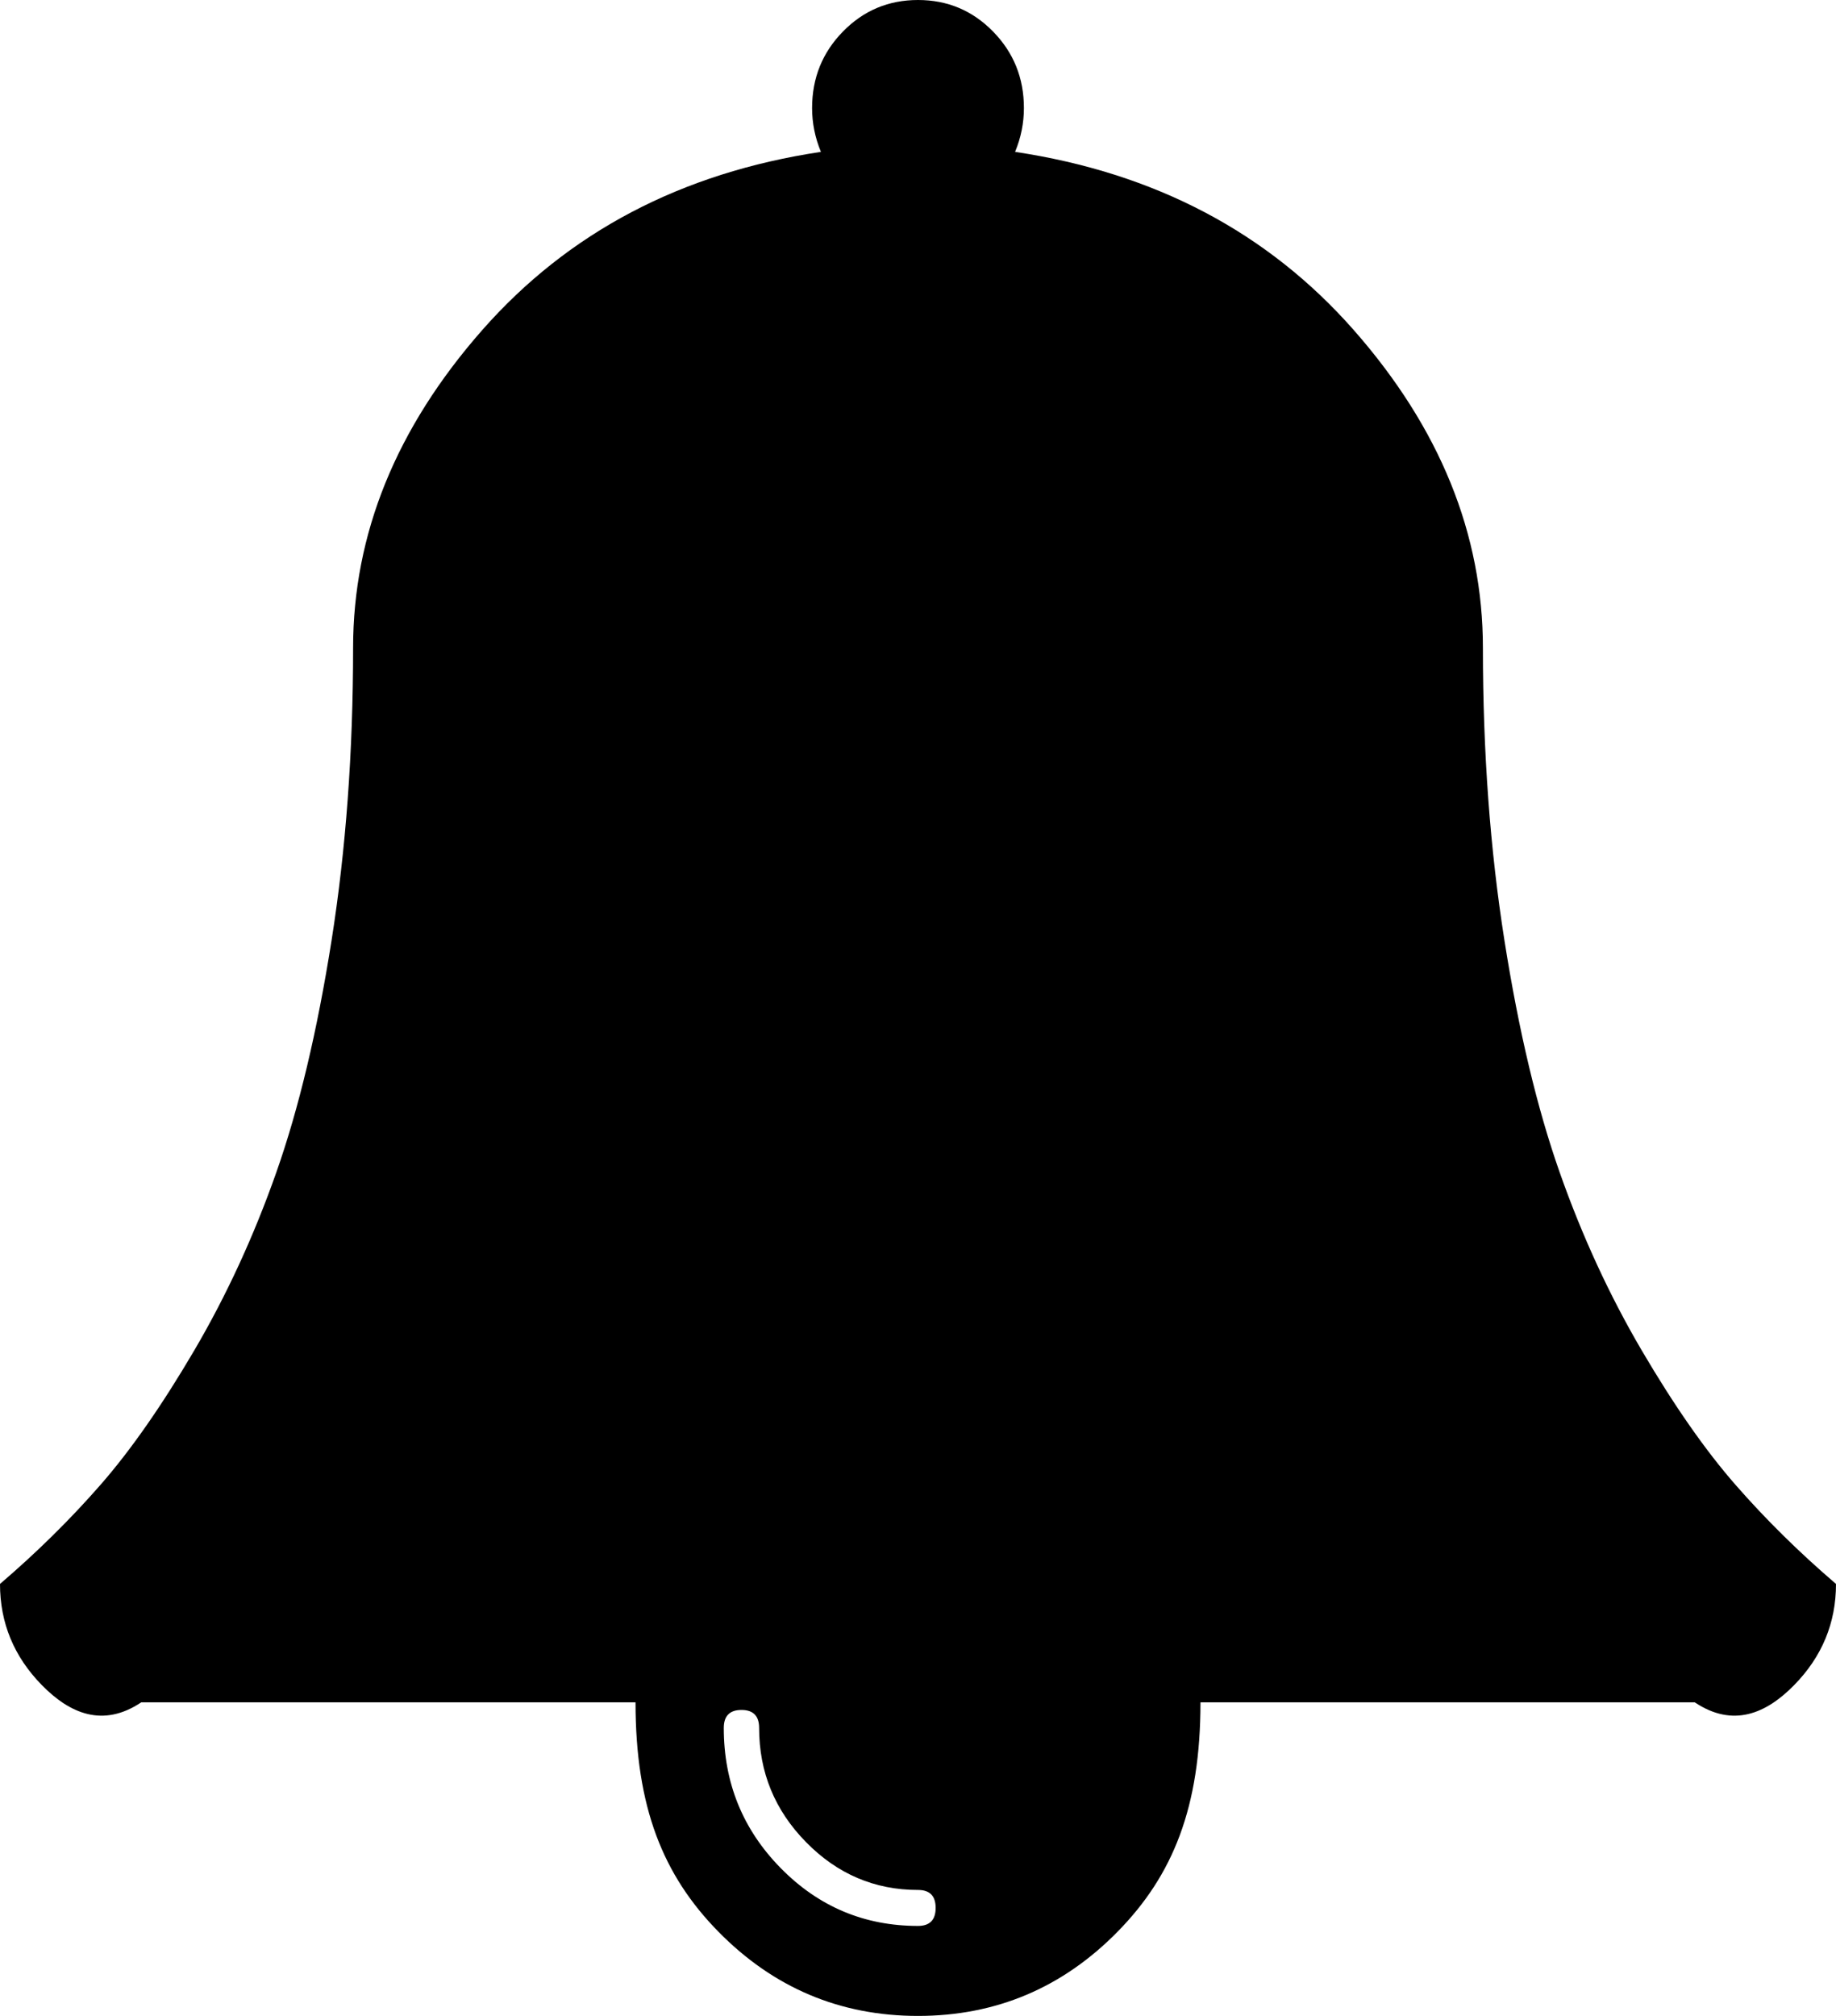 ﻿<?xml version="1.0" encoding="utf-8"?>
<svg version="1.1" xmlns:xlink="http://www.w3.org/1999/xlink" width="41px" height="45px" xmlns="http://www.w3.org/2000/svg">
  <defs>
    <pattern id="BGPattern" patternUnits="userSpaceOnUse" alignment="0 0" imageRepeat="None" />
    <mask fill="white" id="Clip35">
      <path d="M 20.5 42.991  C 20.763 42.991  20.894 42.857  20.894 42.589  C 20.894 42.321  20.763 42.188  20.5 42.188  C 19.531 42.188  18.697 41.832  17.999 41.12  C 17.301 40.409  16.952 39.559  16.952 38.571  C 16.952 38.304  16.821 38.17  16.558 38.17  C 16.295 38.17  16.163 38.304  16.163 38.571  C 16.163 39.794  16.586 40.836  17.432 41.698  C 18.278 42.56  19.301 42.991  20.5 42.991  Z M 38.758 33.147  C 39.431 33.917  40.179 34.654  41 35.357  C 41 36.228  40.688 36.981  40.064 37.617  C 39.44 38.253  38.7 38.571  37.846 38  L 26.808 38  C 26.808 40.346  26.192 41.861  24.96 43.117  C 23.728 44.372  22.241 45  20.5 45  C 18.759 45  17.272 44.372  16.04 43.117  C 14.808 41.861  14.192 40.346  14.192 38  L 3.154 38  C 2.3 38.571  1.56 38.253  0.936 37.617  C 0.312 36.981  0 36.228  0 35.357  C 0.821 34.654  1.569 33.917  2.242 33.147  C 2.916 32.377  3.614 31.377  4.337 30.146  C 5.059 28.916  5.671 27.589  6.172 26.166  C 6.673 24.743  7.084 23.019  7.404 20.993  C 7.724 18.968  7.885 16.791  7.885 14.464  C 7.885 11.92  8.846 9.555  10.767 7.37  C 12.689 5.186  15.211 3.859  18.332 3.39  C 18.2 3.072  18.135 2.746  18.135 2.411  C 18.135 1.741  18.365 1.172  18.825 0.703  C 19.284 0.234  19.843 0  20.5 0  C 21.157 0  21.716 0.234  22.175 0.703  C 22.635 1.172  22.865 1.741  22.865 2.411  C 22.865 2.746  22.8 3.072  22.668 3.39  C 25.789 3.859  28.311 5.186  30.233 7.37  C 32.154 9.555  33.115 11.92  33.115 14.464  C 33.115 16.791  33.276 18.968  33.596 20.993  C 33.916 23.019  34.327 24.743  34.828 26.166  C 35.329 27.589  35.941 28.916  36.663 30.146  C 37.386 31.377  38.084 32.377  38.758 33.147  Z " fill-rule="evenodd" />
    </mask>
  </defs>
  <g transform="matrix(1 0 0 1 -959 -1788 )">
    <path d="M 20.5 42.991  C 20.763 42.991  20.894 42.857  20.894 42.589  C 20.894 42.321  20.763 42.188  20.5 42.188  C 19.531 42.188  18.697 41.832  17.999 41.12  C 17.301 40.409  16.952 39.559  16.952 38.571  C 16.952 38.304  16.821 38.17  16.558 38.17  C 16.295 38.17  16.163 38.304  16.163 38.571  C 16.163 39.794  16.586 40.836  17.432 41.698  C 18.278 42.56  19.301 42.991  20.5 42.991  Z M 38.758 33.147  C 39.431 33.917  40.179 34.654  41 35.357  C 41 36.228  40.688 36.981  40.064 37.617  C 39.44 38.253  38.7 38.571  37.846 38  L 26.808 38  C 26.808 40.346  26.192 41.861  24.96 43.117  C 23.728 44.372  22.241 45  20.5 45  C 18.759 45  17.272 44.372  16.04 43.117  C 14.808 41.861  14.192 40.346  14.192 38  L 3.154 38  C 2.3 38.571  1.56 38.253  0.936 37.617  C 0.312 36.981  0 36.228  0 35.357  C 0.821 34.654  1.569 33.917  2.242 33.147  C 2.916 32.377  3.614 31.377  4.337 30.146  C 5.059 28.916  5.671 27.589  6.172 26.166  C 6.673 24.743  7.084 23.019  7.404 20.993  C 7.724 18.968  7.885 16.791  7.885 14.464  C 7.885 11.92  8.846 9.555  10.767 7.37  C 12.689 5.186  15.211 3.859  18.332 3.39  C 18.2 3.072  18.135 2.746  18.135 2.411  C 18.135 1.741  18.365 1.172  18.825 0.703  C 19.284 0.234  19.843 0  20.5 0  C 21.157 0  21.716 0.234  22.175 0.703  C 22.635 1.172  22.865 1.741  22.865 2.411  C 22.865 2.746  22.8 3.072  22.668 3.39  C 25.789 3.859  28.311 5.186  30.233 7.37  C 32.154 9.555  33.115 11.92  33.115 14.464  C 33.115 16.791  33.276 18.968  33.596 20.993  C 33.916 23.019  34.327 24.743  34.828 26.166  C 35.329 27.589  35.941 28.916  36.663 30.146  C 37.386 31.377  38.084 32.377  38.758 33.147  Z " fill-rule="nonzero" fill="rgba(0, 0, 0, 1)" stroke="none" transform="matrix(1 0 0 1 959 1788 )" class="fill" />
    <path d="M 20.5 42.991  C 20.763 42.991  20.894 42.857  20.894 42.589  C 20.894 42.321  20.763 42.188  20.5 42.188  C 19.531 42.188  18.697 41.832  17.999 41.12  C 17.301 40.409  16.952 39.559  16.952 38.571  C 16.952 38.304  16.821 38.17  16.558 38.17  C 16.295 38.17  16.163 38.304  16.163 38.571  C 16.163 39.794  16.586 40.836  17.432 41.698  C 18.278 42.56  19.301 42.991  20.5 42.991  Z " stroke-width="0" stroke-dasharray="0" stroke="rgba(255, 255, 255, 0)" fill="none" transform="matrix(1 0 0 1 959 1788 )" class="stroke" mask="url(#Clip35)" />
    <path d="M 38.758 33.147  C 39.431 33.917  40.179 34.654  41 35.357  C 41 36.228  40.688 36.981  40.064 37.617  C 39.44 38.253  38.7 38.571  37.846 38  L 26.808 38  C 26.808 40.346  26.192 41.861  24.96 43.117  C 23.728 44.372  22.241 45  20.5 45  C 18.759 45  17.272 44.372  16.04 43.117  C 14.808 41.861  14.192 40.346  14.192 38  L 3.154 38  C 2.3 38.571  1.56 38.253  0.936 37.617  C 0.312 36.981  0 36.228  0 35.357  C 0.821 34.654  1.569 33.917  2.242 33.147  C 2.916 32.377  3.614 31.377  4.337 30.146  C 5.059 28.916  5.671 27.589  6.172 26.166  C 6.673 24.743  7.084 23.019  7.404 20.993  C 7.724 18.968  7.885 16.791  7.885 14.464  C 7.885 11.92  8.846 9.555  10.767 7.37  C 12.689 5.186  15.211 3.859  18.332 3.39  C 18.2 3.072  18.135 2.746  18.135 2.411  C 18.135 1.741  18.365 1.172  18.825 0.703  C 19.284 0.234  19.843 0  20.5 0  C 21.157 0  21.716 0.234  22.175 0.703  C 22.635 1.172  22.865 1.741  22.865 2.411  C 22.865 2.746  22.8 3.072  22.668 3.39  C 25.789 3.859  28.311 5.186  30.233 7.37  C 32.154 9.555  33.115 11.92  33.115 14.464  C 33.115 16.791  33.276 18.968  33.596 20.993  C 33.916 23.019  34.327 24.743  34.828 26.166  C 35.329 27.589  35.941 28.916  36.663 30.146  C 37.386 31.377  38.084 32.377  38.758 33.147  Z " stroke-width="0" stroke-dasharray="0" stroke="rgba(255, 255, 255, 0)" fill="none" transform="matrix(1 0 0 1 959 1788 )" class="stroke" mask="url(#Clip35)" />
  </g>
</svg>